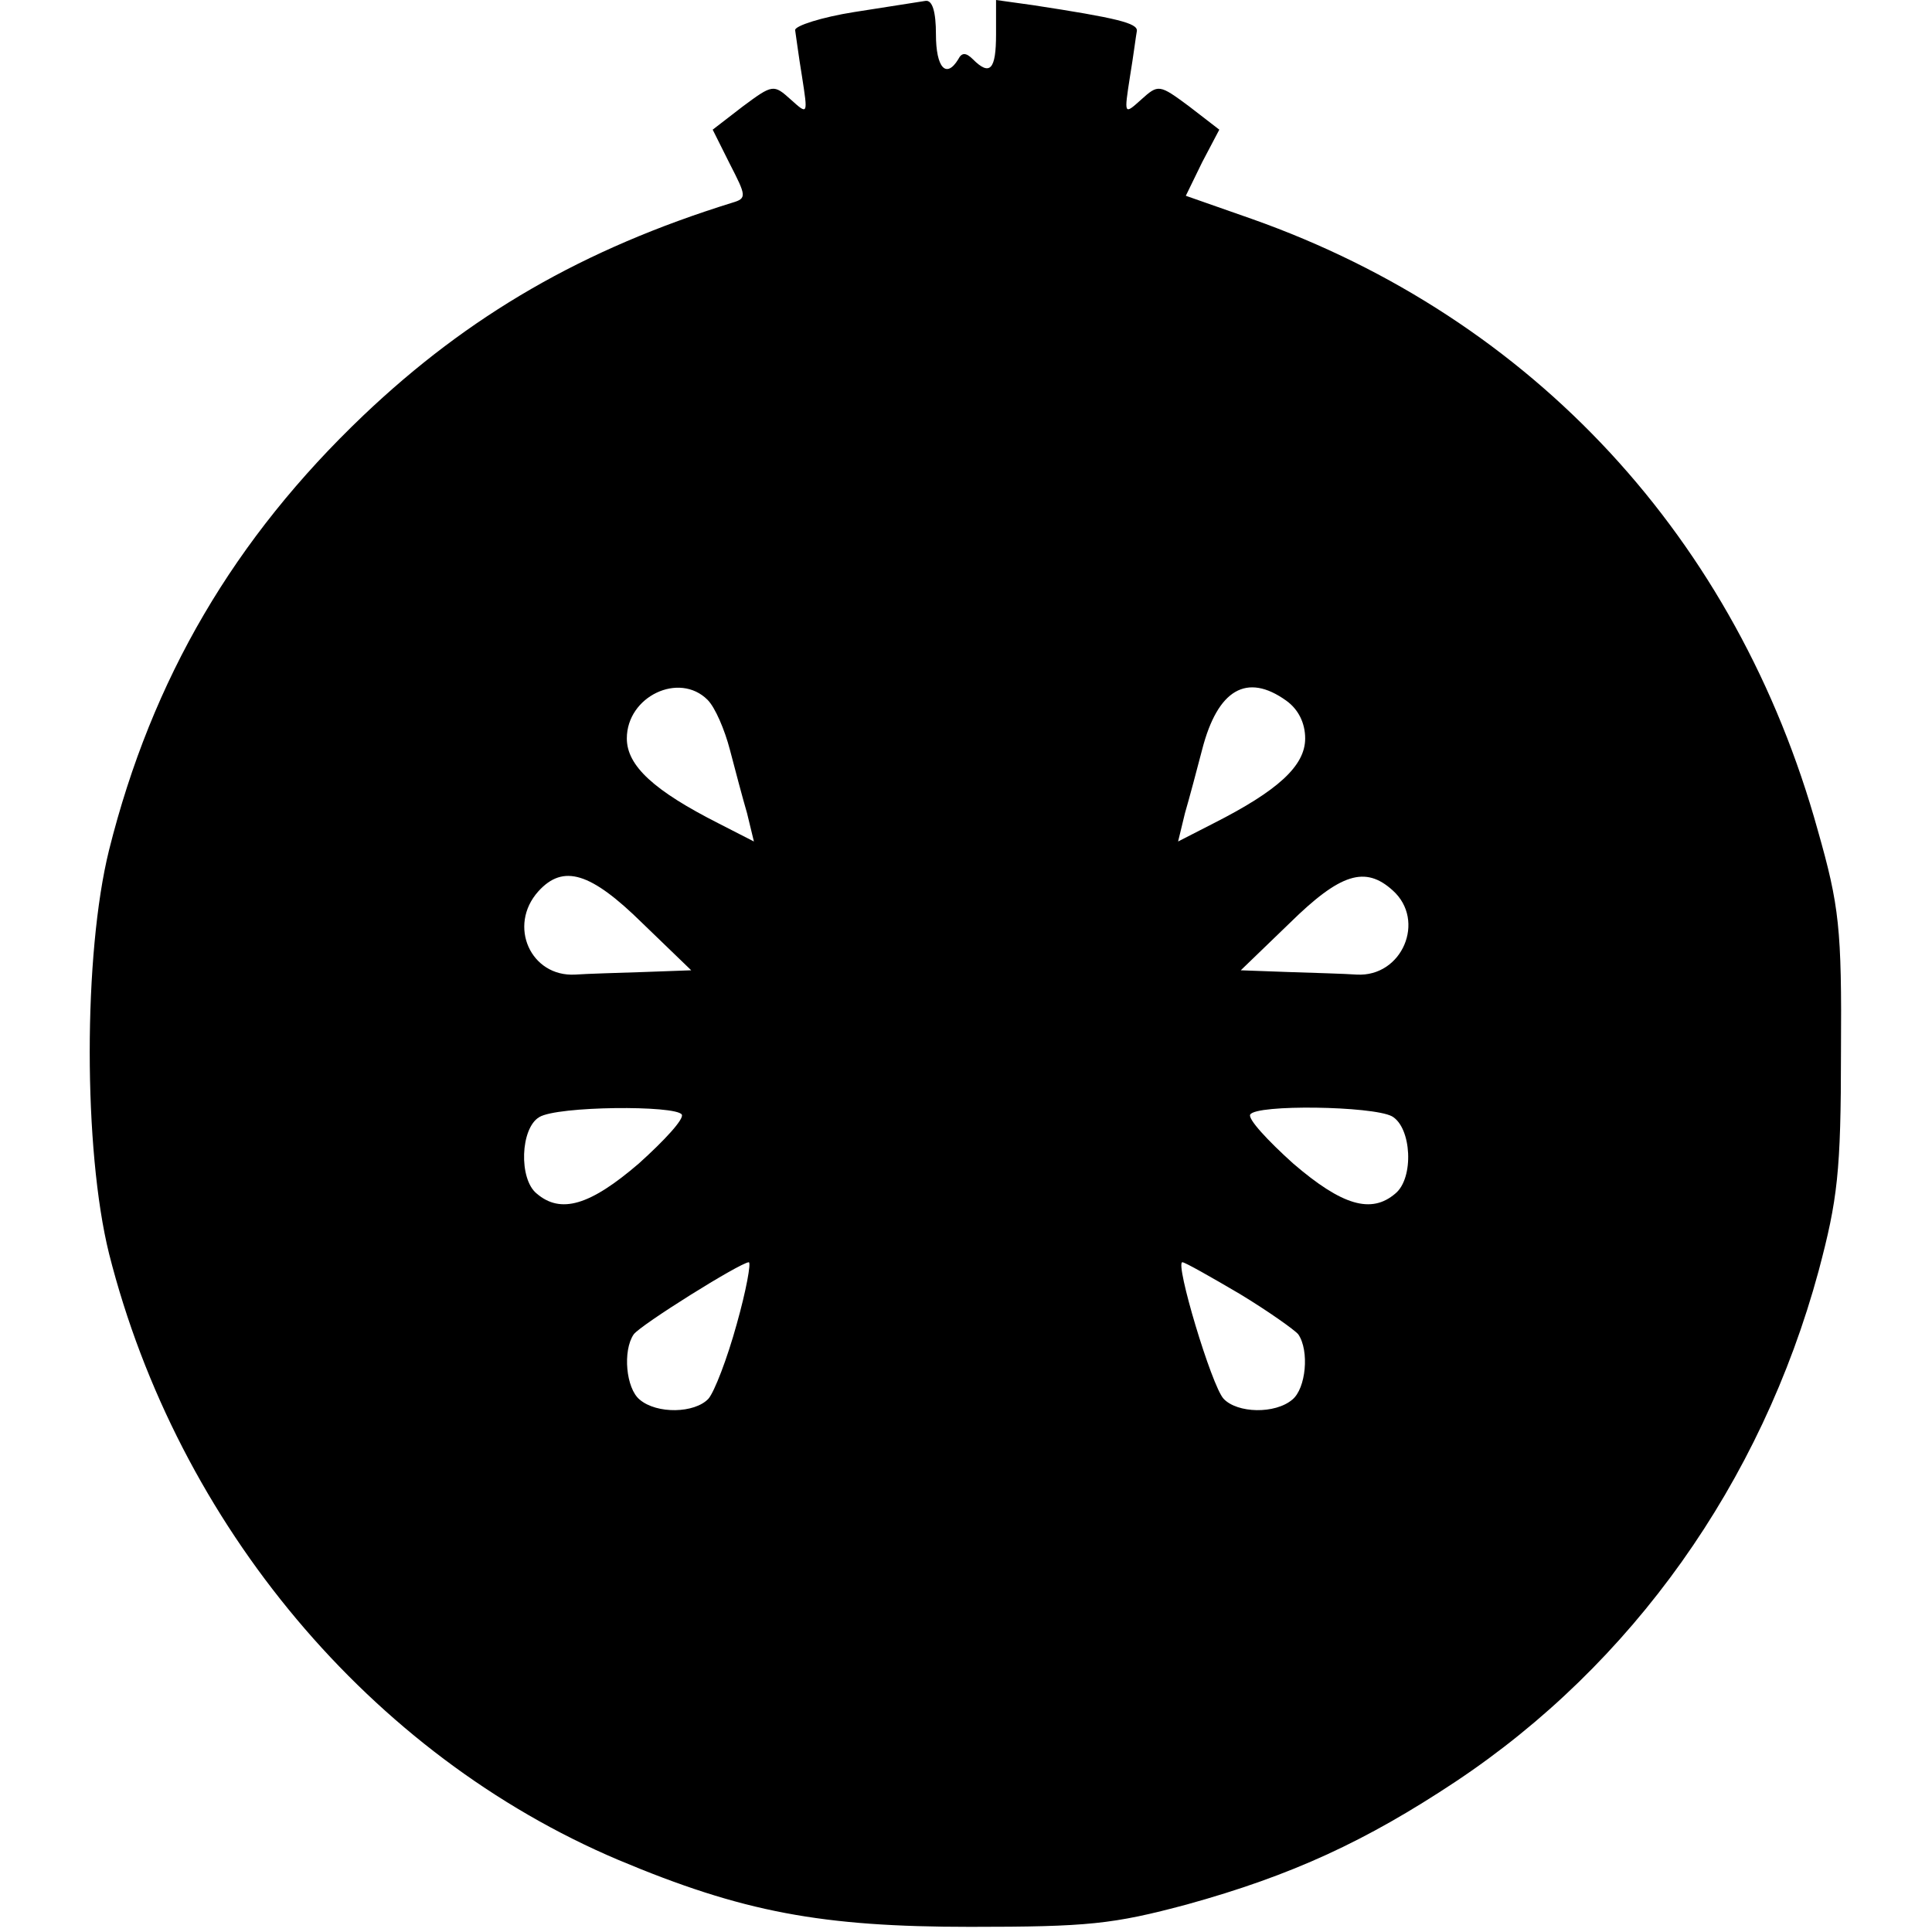 <?xml version="1.0" standalone="no"?>
<!DOCTYPE svg PUBLIC "-//W3C//DTD SVG 20010904//EN"
 "http://www.w3.org/TR/2001/REC-SVG-20010904/DTD/svg10.dtd">
<svg version="1.0" xmlns="http://www.w3.org/2000/svg"
 width="225pt" height="225pt" viewBox="0 0 225 225"
 preserveAspectRatio="xMidYMid meet">
<g transform="translate(0,225) scale(0.1,-0.1)"
fill="#000000" stroke="none">
<path d="M995 2236 c-38 -6 -69 -16 -69 -21 1 -6 4 -30 8 -54 7 -45 7 -45 -13
-27 -20 18 -21 18 -56 -8 l-35 -27 20 -40 c19 -37 20 -40 3 -45 -174 -54 -307
-131 -430 -248 -150 -143 -246 -306 -296 -506 -30 -121 -30 -349 0 -470 80
-316 305 -584 593 -706 145 -61 237 -78 410 -78 137 0 166 3 252 26 123 34
209 74 313 143 206 137 356 348 423 595 22 83 26 115 26 255 1 144 -2 170 -27
258 -94 339 -331 596 -659 712 l-77 27 19 39 20 38 -35 27 c-35 26 -36 26 -56
8 -20 -18 -20 -18 -13 27 4 24 7 48 8 53 1 9 -23 15 -121 30 l-43 6 0 -40 c0
-41 -7 -49 -27 -29 -8 8 -13 8 -17 0 -14 -23 -26 -10 -26 29 0 26 -4 40 -12
39 -7 -1 -44 -7 -83 -13z m-171 -801 c9 -9 20 -35 26 -58 6 -23 15 -57 20 -74
l8 -33 -41 21 c-75 38 -107 67 -107 99 0 49 61 78 94 45z m674 -1 c14 -10 22
-26 22 -44 0 -32 -32 -61 -107 -99 l-41 -21 8 33 c5 17 14 51 20 74 18 70 52
90 98 57z m-750 -259 l57 -55 -55 -2 c-30 -1 -66 -2 -80 -3 -52 -3 -79 57 -43
97 29 32 61 22 121 -37z m874 38 c39 -35 11 -101 -42 -98 -14 1 -50 2 -80 3
l-55 2 57 55 c59 58 88 67 120 38z m-828 -261 c3 -5 -20 -30 -50 -57 -57 -49
-91 -59 -119 -35 -21 17 -19 76 3 89 21 13 159 14 166 3z m827 -2 c23 -13 26
-72 4 -90 -28 -24 -62 -14 -119 35 -30 27 -53 52 -50 57 7 12 142 10 165 -2z
m-763 -242 c-11 -40 -26 -79 -33 -87 -16 -17 -60 -18 -80 -1 -16 13 -20 57 -7
76 8 11 123 83 134 84 3 0 -3 -33 -14 -72z m586 35 c33 -20 64 -42 68 -47 13
-19 9 -63 -7 -76 -20 -17 -64 -16 -80 1 -14 15 -57 159 -48 159 3 0 33 -17 67
-37z"/>
</g>
</svg>
